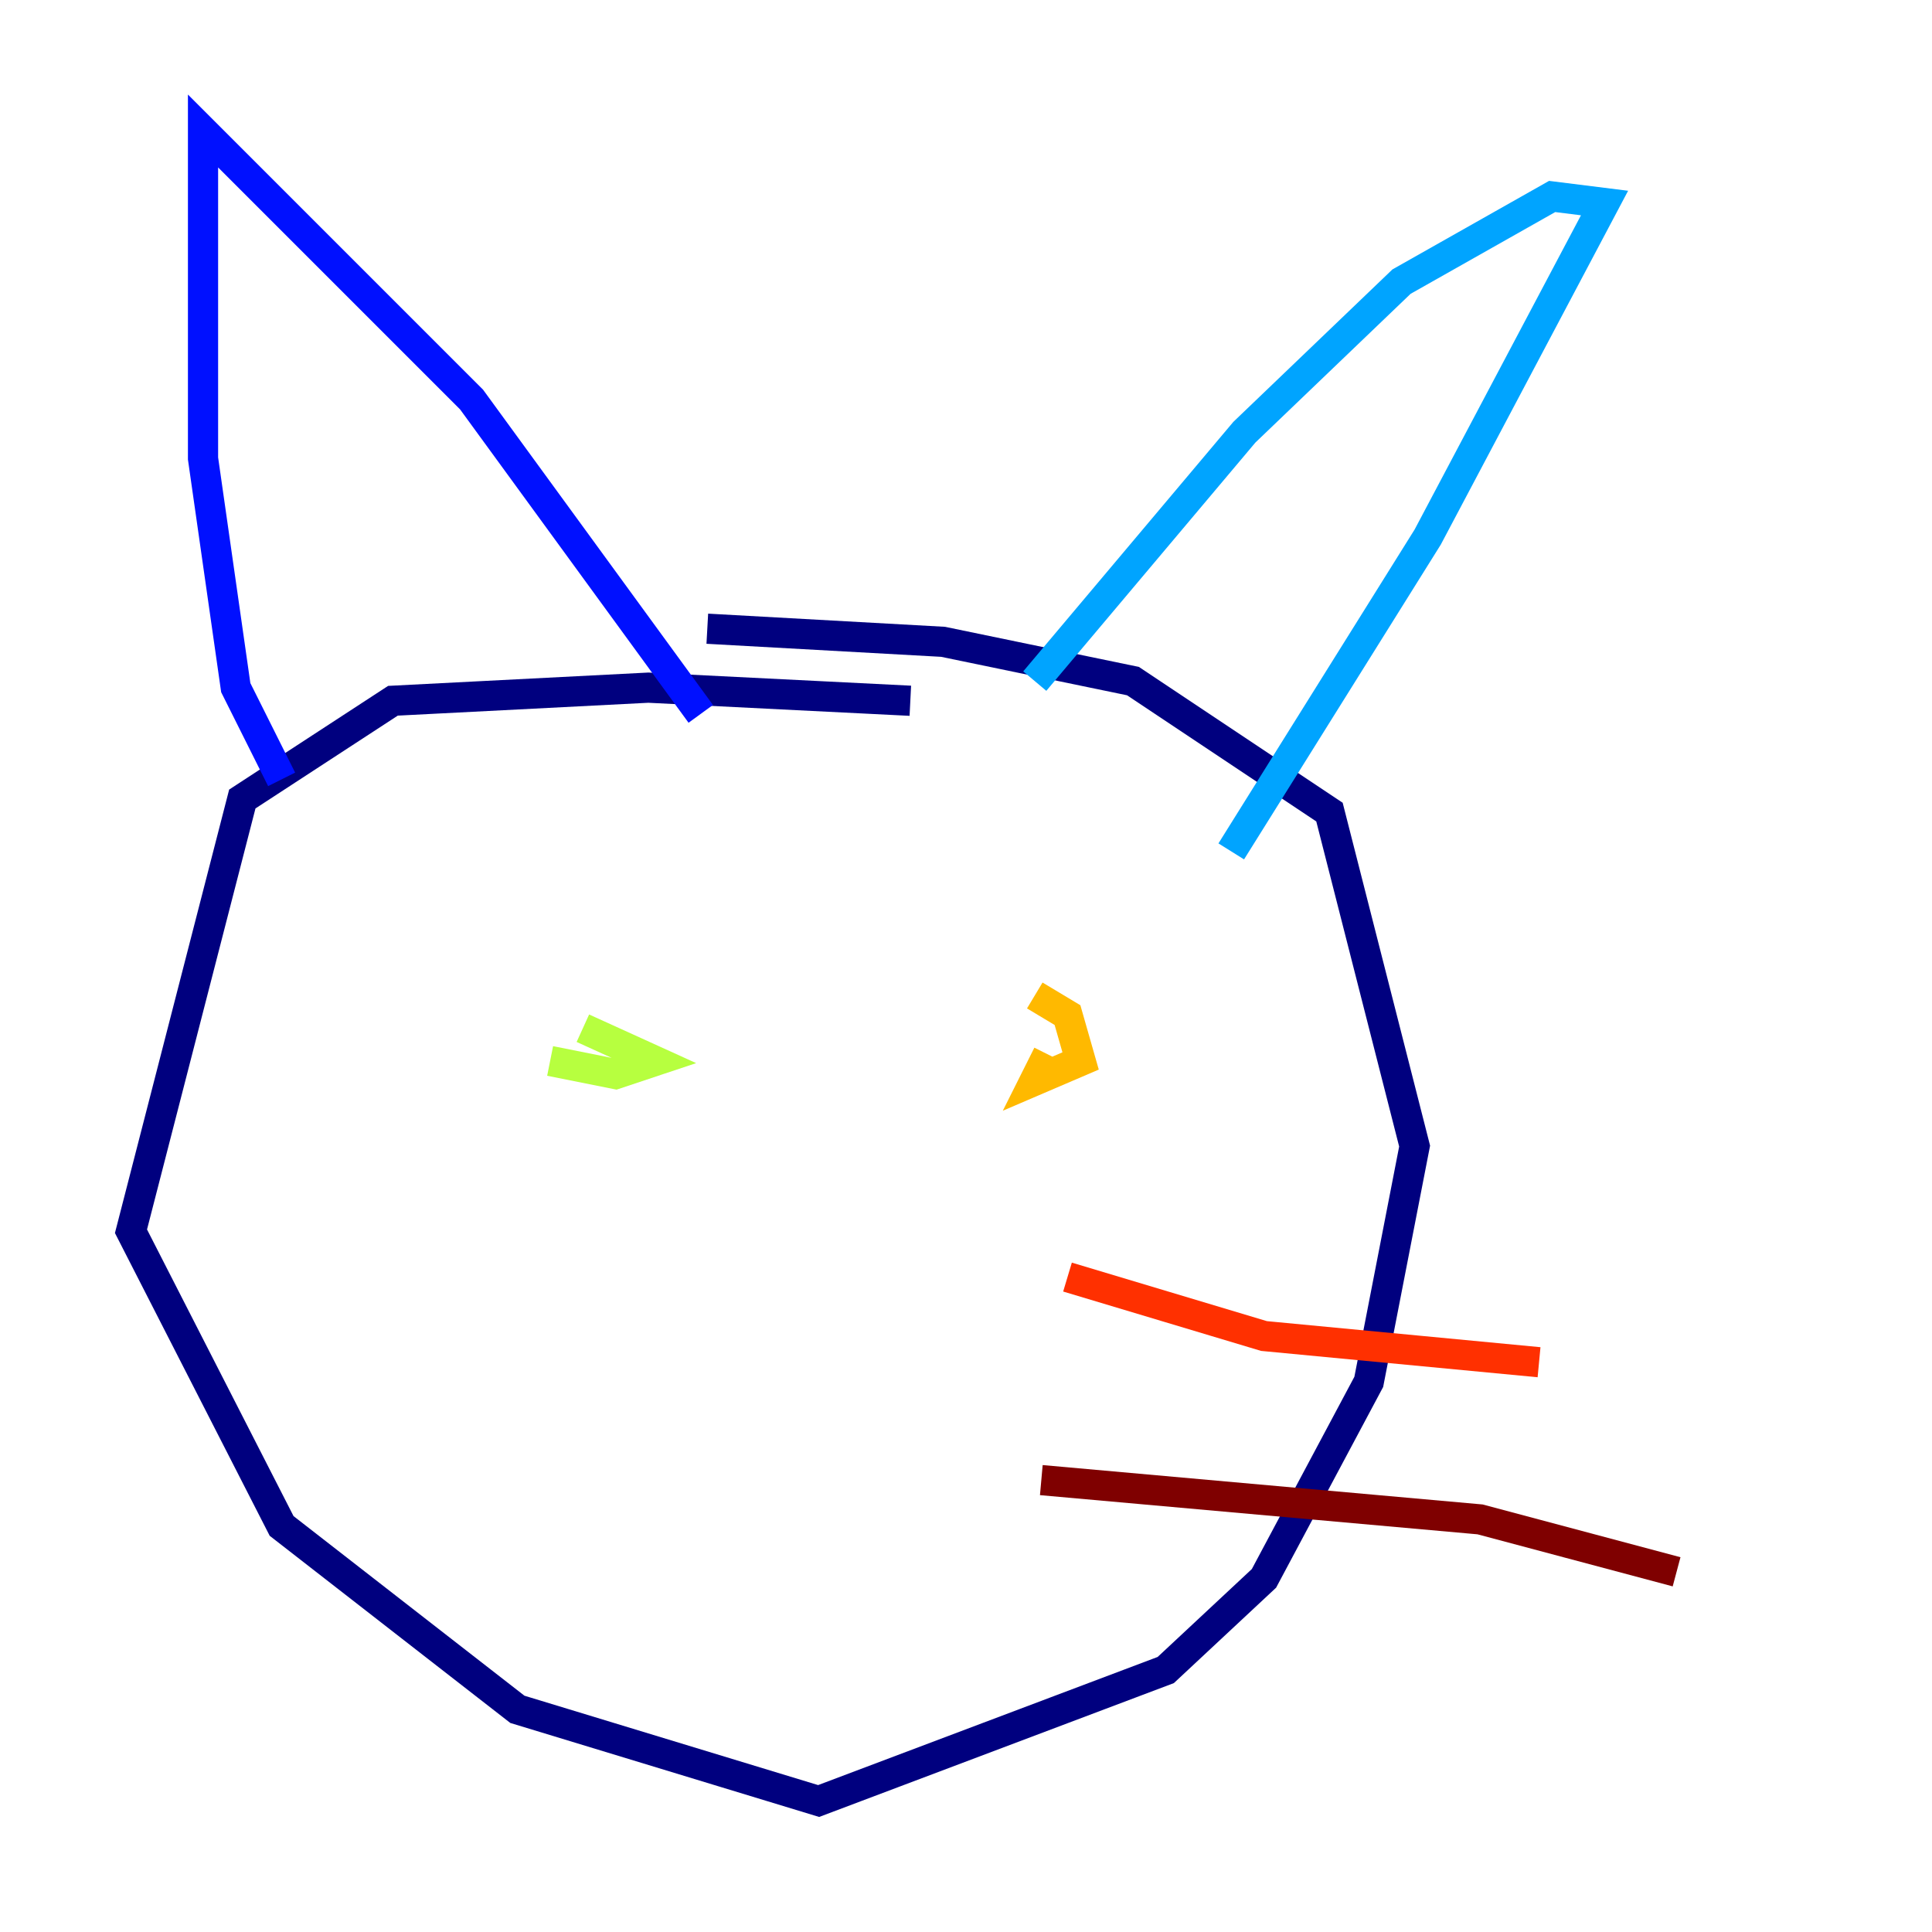 <?xml version="1.0" encoding="utf-8" ?>
<svg baseProfile="tiny" height="128" version="1.2" viewBox="0,0,128,128" width="128" xmlns="http://www.w3.org/2000/svg" xmlns:ev="http://www.w3.org/2001/xml-events" xmlns:xlink="http://www.w3.org/1999/xlink"><defs /><polyline fill="none" points="60.312,46.427 42.956,45.559 26.034,46.427 16.054,52.936 8.678,81.573 18.658,101.098 34.278,113.248 54.237,119.322 77.234,110.644 83.742,104.57 90.685,91.552 93.722,75.932 88.081,53.803 75.064,45.125 62.481,42.522 46.861,41.654" stroke="#00007f" stroke-width="2" /><polyline fill="none" points="18.658,51.634 15.62,45.559 13.451,30.373 13.451,8.678 31.241,26.468 46.427,47.295" stroke="#0010ff" stroke-width="2" /><polyline fill="none" points="68.556,45.125 82.441,28.637 92.854,18.658 102.834,13.017 106.305,13.451 94.59,35.58 81.573,56.407" stroke="#00a4ff" stroke-width="2" /><polyline fill="none" points="38.183,68.99 38.183,68.99" stroke="#3fffb7" stroke-width="2" /><polyline fill="none" points="38.617,68.122 43.39,70.291 40.786,71.159 36.447,70.291" stroke="#b7ff3f" stroke-width="2" /><polyline fill="none" points="68.556,65.953 70.725,67.254 71.593,70.291 68.556,71.593 69.424,69.858" stroke="#ffb900" stroke-width="2" /><polyline fill="none" points="70.725,84.61 83.742,88.515 101.966,90.251" stroke="#ff3000" stroke-width="2" /><polyline fill="none" points="68.99,98.061 98.061,100.664 111.078,104.136" stroke="#7f0000" stroke-width="2" /></svg>